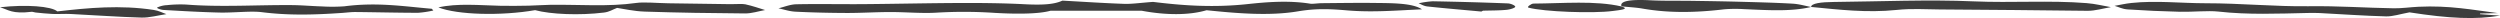 <svg xmlns="http://www.w3.org/2000/svg" xmlns:xlink="http://www.w3.org/1999/xlink" width="1168" height="8.431" viewBox="0 0 1168 8.431">
  <defs>
    <clipPath id="clip-path">
      <rect id="Rectangle_314" data-name="Rectangle 314" width="1168" height="8.431" fill="#3d3d3d"/>
    </clipPath>
  </defs>
  <g id="Group_554" data-name="Group 554" transform="translate(0 0)">
    <g id="Group_553" data-name="Group 553" transform="translate(0 0)" clip-path="url(#clip-path)">
      <path id="Path_1590" data-name="Path 1590" d="M377.8,5.067c-8.322,2.45-19.251,2.324-30.4.227H304.944c-5.612,1.595-16.092,1.587-25.888,1.03a216.74,216.74,0,0,0-27.4-.123c-6.655.432-14.425-.292-21.694-.282-6.774.009-13.549.457-20.309.436-7.979-.025-16.047-.217-23.86-.6-2.985-.147-5.368-1.032-8.024-1.58,2.795-.659,5.411-1.821,8.414-1.885,10.411-.221,20.968.021,31.448-.063,15.256-.123,30.487-.487,45.743-.534,9.767-.031,19.763.079,29.27.575,8.347.436,14.018.117,17.774-1.68,9.7.528,19.194,1.17,28.867,1.507,3.533.123,7.486-.477,13.507-.911C365,2.66,379.755,4.047,396.971,2.2c8.961-.963,19.239-1.787,29.239-.189,1.133.182,3.613-.217,5.485-.232,8.12-.069,16.262-.2,24.364-.112,8.678.091,18.013.047,22.373,2.984-11.7.481-22.911,1.523-35.067.486-7.827-.667-14.366-.974-22.95.463-13.2,2.21-28.146.958-42.61-.53" transform="translate(185.915 -0.291)" fill="#3d3d3d"/>
      <path id="Path_1591" data-name="Path 1591" d="M661.984,7l-8.247.176c-.053.106-.1.212-.156.317l9.394.674c-11.256,1.935-23.6,1.374-42.3-1.526-4.2.766-7.829,1.969-10.89,1.887-10.452-.279-20.691-1.024-31.039-1.559-1.813-.094-3.771-.076-5.634-.036-14,.308-27.774.9-41.655-.649-4.924-.549-12.034.225-18.026.086-8.218-.19-16.444-.567-24.409-1.1-2.474-.165-4.108-1.091-6.127-1.669,2.633-.457,5.043-1.044,7.942-1.347,11.584-1.212,23.077.134,34.583.137,16.53,0,32.694,1.6,48.13,1.394,14.106-.189,26.557.757,39.8.962,3.766.058,7.635-.527,11.539-.715,14.319-.693,25.2,1.437,37.095,2.966" transform="translate(505.023 -0.87)" fill="#3d3d3d"/>
      <path id="Path_1592" data-name="Path 1592" d="M183.611,4.839c-2.24.827-3.5,1.855-6.182,2.183-11.406,1.4-24.808.833-32.13-1.132-15.9,2.76-36.315,2.2-45.192-1.279,8.9-2.024,19.051-.994,28.93-.763,4.388.1,8.879.033,13.3-.051,3.349-.063,6.633-.355,9.98-.4,13.4-.191,27.06,1,40.25-.873,3.654-.52,9.924.082,15,.157q14.469.215,28.944.413c2.367.031,5.624-.236,6.954.054,3.543.774,6.258,1.776,9.3,2.688-3.1.557-6.262,1.61-9.3,1.589-15.669-.107-31.385-.347-46.915-.856-5.131-.168-9.75-1.281-12.934-1.727" transform="translate(104.694 -1.149)" fill="#3d3d3d"/>
      <path id="Path_1593" data-name="Path 1593" d="M413.6,3.521c-.043-1.737,4.777-2.295,10.495-2.354,21.866-.227,44.339-1.2,65.44-.285,17.895.774,35.665-.55,52.776.82,4.173.334,7.594,1.239,11.36,1.881-3.66.6-7.426,1.753-10.959,1.711q-34.52-.411-69.047-.631c-6.876-.047-12.9-.52-20.1.224-13.942,1.441-27.036-.149-39.932-1.389Z" transform="translate(432.55 -0.247)" fill="#3d3d3d"/>
      <path id="Path_1594" data-name="Path 1594" d="M164.942,6.921A46.554,46.554,0,0,1,157.783,8c-9.705-.012-19.4-.27-29.112-.362-2.107-.02-4.263.272-6.4.42-12.637.873-24.7,1.269-37.508-.357-5.063-.643-13.144.33-19.709.184-8.807-.2-17.518-.719-26.164-1.215-1.371-.078-3.343-.843-2.977-1.133a12,12,0,0,1,4.548-1.111,59.922,59.922,0,0,1,8.985-.281C65.871,5.424,82.37,4.274,98.8,4.4c4.667.036,9.259.474,13.942.609a79.727,79.727,0,0,0,10.626-.042c15.258-2,27.7.032,40.843,1.149l.734.8" transform="translate(37.515 -2.019)" fill="#3d3d3d"/>
      <path id="Path_1595" data-name="Path 1595" d="M459.045,3.25c-9.413,2.254-20.387,1.487-31.307,1.025a66.035,66.035,0,0,0-9.308.073C405.3,5.909,392.723,6.2,380.17,4c-2.88-.506-6.645-.707-10-1.049l.3.072C369.38.536,374.178-.37,383.883.134,390.252.464,397.03.3,403.613.4c7.361.111,14.734.22,22.062.419,8.241.224,16.549.428,24.6.886,3.232.184,5.849,1.022,8.744,1.564l.029-.022" transform="translate(387.133 0)" fill="#3d3d3d"/>
      <path id="Path_1596" data-name="Path 1596" d="M0,6.106C12.226,4.719,24.026,5.62,26.79,8.035,41.4,6.356,56.2,4.982,71.69,7.332c2.658.4,4.059,1.306,6.041,1.978-3.869.573-8,1.713-11.557,1.613-11.162-.316-22.081-1.129-33.151-1.679-2.711-.135-5.706.094-8.455-.017S19.223,8.8,16.6,8.547c-.653-.063-1.391-.372-1.645-.342C5.507,9.332,4.057,7.287,0,6.106" transform="translate(0 -2.709)" fill="#3d3d3d"/>
      <path id="Path_1597" data-name="Path 1597" d="M392.379,4.185c4.593,1.338-.544,1.745-3.8,2.181-9.221,1.231-32.308.371-39.4-1.561-.994-.271,1.379-1.888,2.287-1.893,13.973-.081,28.817-1.49,41.217,1.343.006,0-.3-.069-.3-.069" transform="translate(364.924 -1.238)" fill="#3d3d3d"/>
      <path id="Path_1598" data-name="Path 1598" d="M353.281,5.984c-8.38-.771-16.87-1.481-25.061-2.359-1.931-.207-2.866-.977-4.259-1.488a42.241,42.241,0,0,1,6.612-.95c11.717.214,23.419.539,35.023.987,1.569.061,3.595,1.034,3.521,1.569-.07.512-2.193,1.262-4.139,1.448-3.353.32-7.267.282-10.943.394l-.753.4" transform="translate(338.805 -0.589)" fill="#3d3d3d"/>
    </g>
  </g>
</svg>
